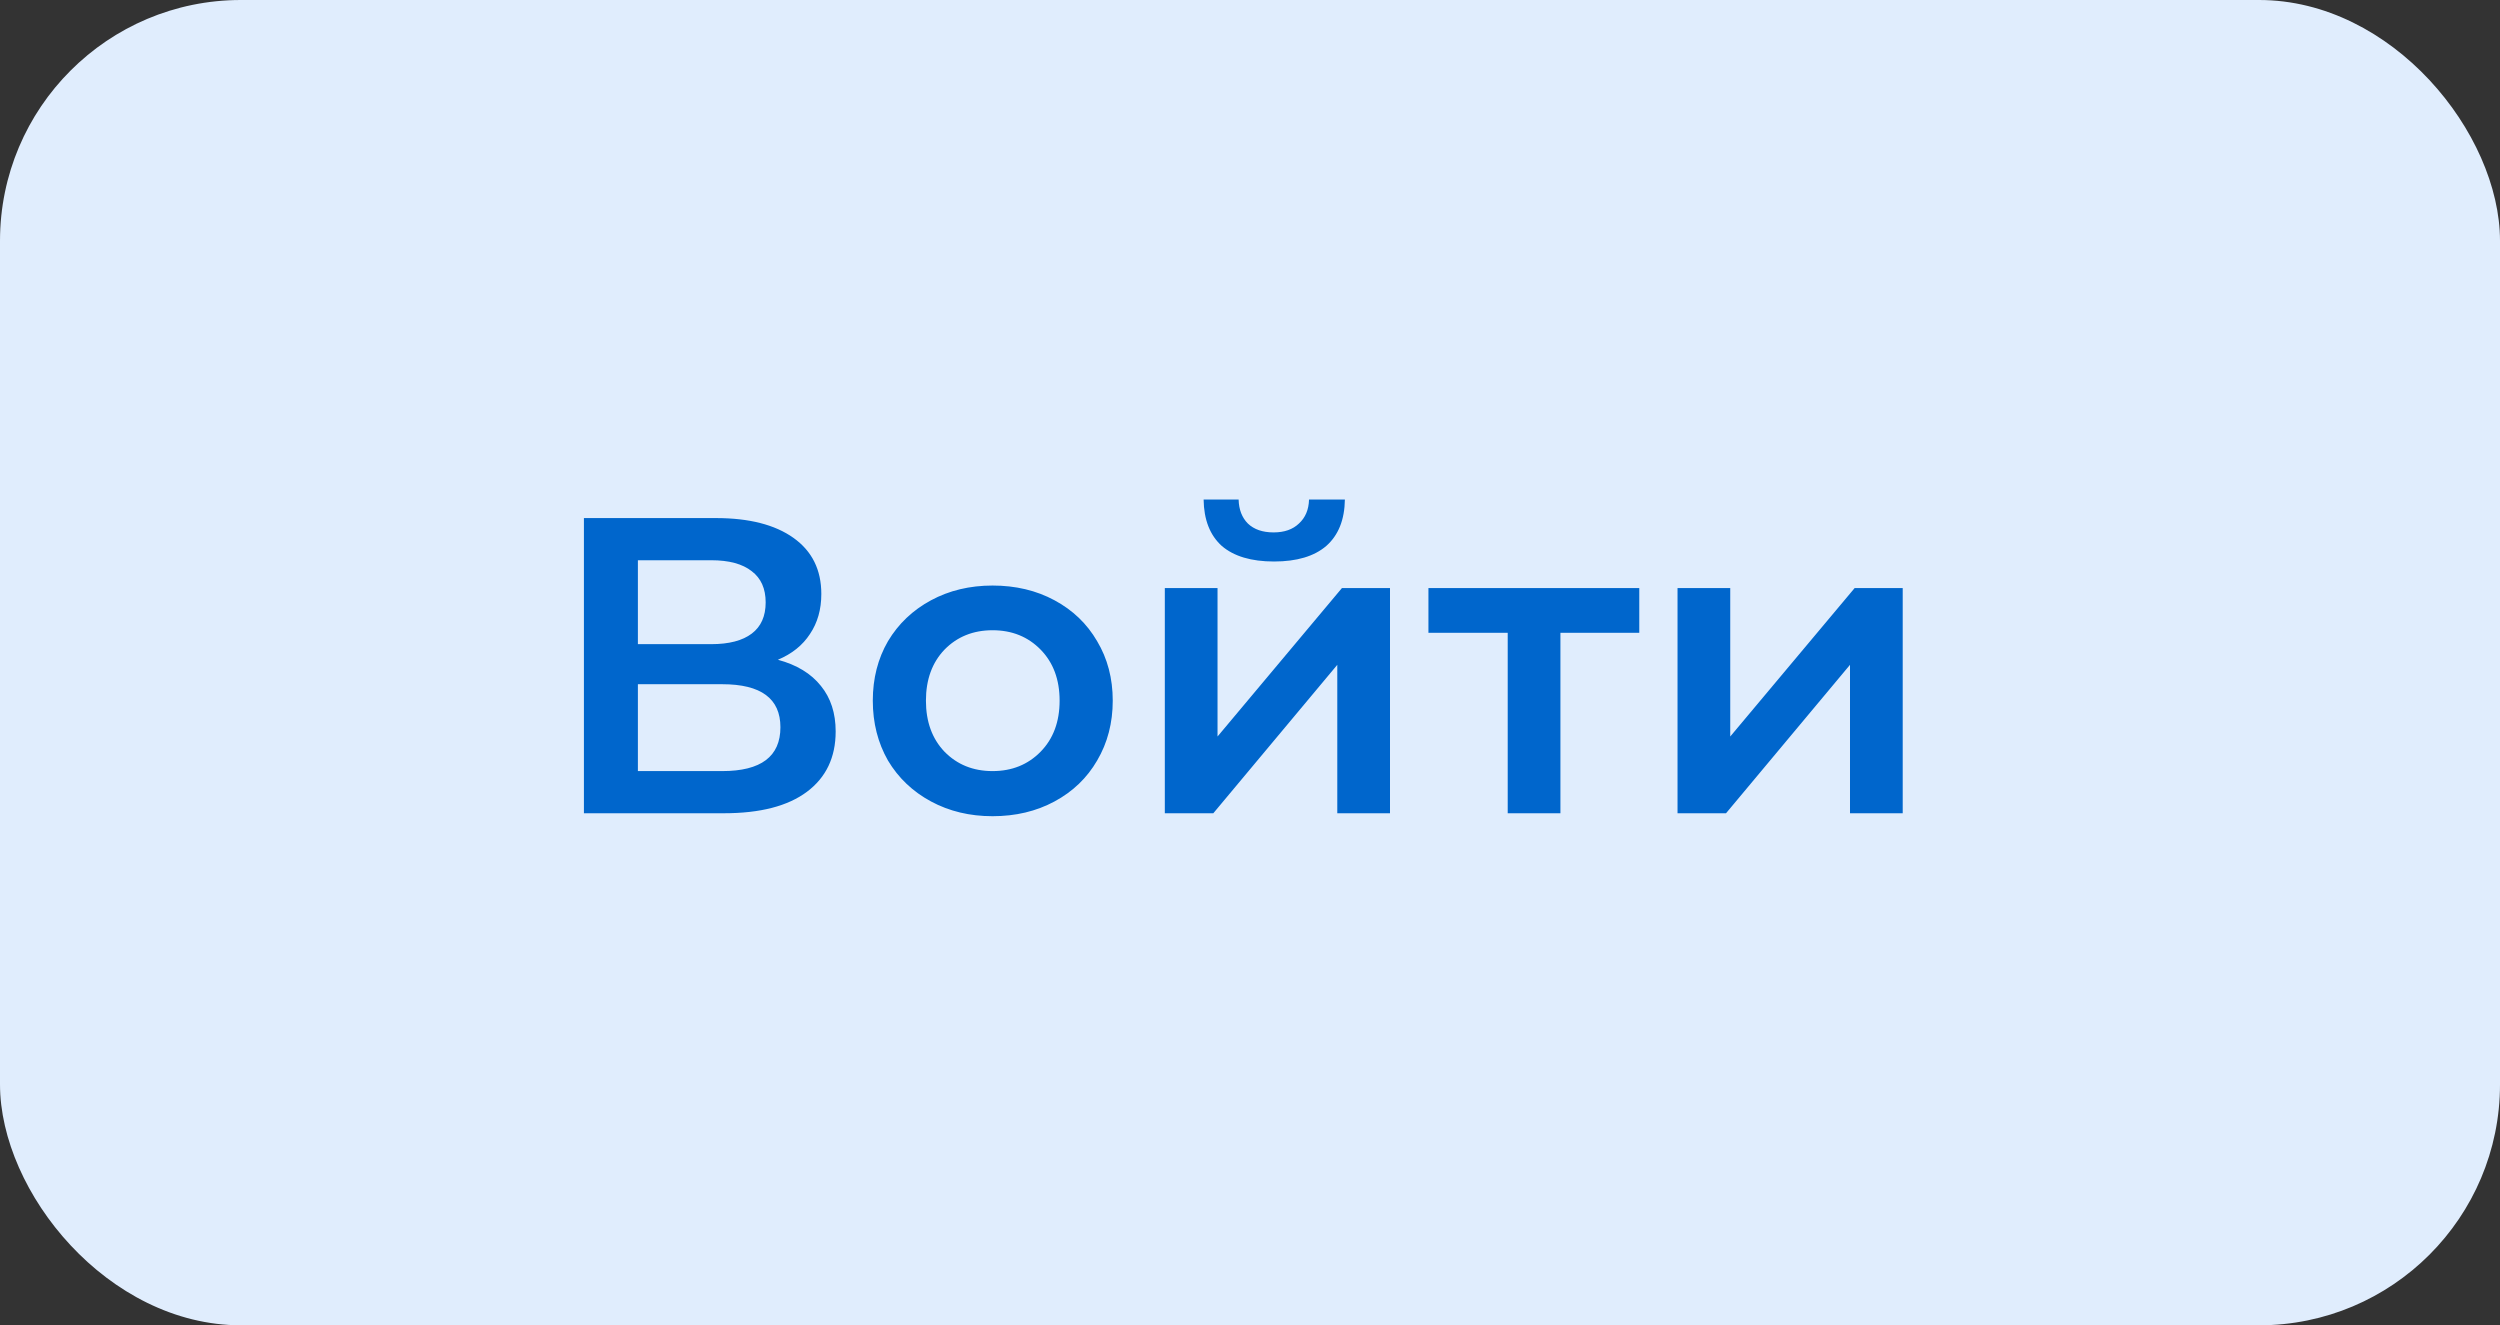 <svg width="83" height="44" viewBox="0 0 83 44" fill="none" xmlns="http://www.w3.org/2000/svg">
<rect x="0" y="0" width="83" height="44" fill="#333333" stroke="none"/>
<rect width="83" height="44" rx="8" fill="#E0EDFD"/>
<path d="M25.826 21.904C26.451 22.072 26.927 22.361 27.254 22.772C27.581 23.173 27.744 23.677 27.744 24.284C27.744 25.143 27.427 25.81 26.792 26.286C26.157 26.762 25.238 27 24.034 27H19.386V17.2H23.768C24.869 17.2 25.728 17.419 26.344 17.858C26.96 18.297 27.268 18.917 27.268 19.72C27.268 20.233 27.142 20.677 26.89 21.05C26.647 21.423 26.293 21.708 25.826 21.904ZM21.178 21.386H23.614C24.202 21.386 24.65 21.269 24.958 21.036C25.266 20.803 25.42 20.457 25.42 20C25.42 19.543 25.266 19.197 24.958 18.964C24.65 18.721 24.202 18.6 23.614 18.6H21.178V21.386ZM23.978 25.6C25.266 25.6 25.91 25.115 25.91 24.144C25.91 23.192 25.266 22.716 23.978 22.716H21.178V25.6H23.978ZM32.953 27.098C32.197 27.098 31.516 26.935 30.909 26.608C30.303 26.281 29.827 25.829 29.481 25.25C29.145 24.662 28.977 23.999 28.977 23.262C28.977 22.525 29.145 21.867 29.481 21.288C29.827 20.709 30.303 20.257 30.909 19.93C31.516 19.603 32.197 19.44 32.953 19.44C33.719 19.44 34.405 19.603 35.011 19.93C35.618 20.257 36.089 20.709 36.425 21.288C36.771 21.867 36.943 22.525 36.943 23.262C36.943 23.999 36.771 24.662 36.425 25.25C36.089 25.829 35.618 26.281 35.011 26.608C34.405 26.935 33.719 27.098 32.953 27.098ZM32.953 25.6C33.597 25.6 34.129 25.385 34.549 24.956C34.969 24.527 35.179 23.962 35.179 23.262C35.179 22.562 34.969 21.997 34.549 21.568C34.129 21.139 33.597 20.924 32.953 20.924C32.309 20.924 31.777 21.139 31.357 21.568C30.947 21.997 30.741 22.562 30.741 23.262C30.741 23.962 30.947 24.527 31.357 24.956C31.777 25.385 32.309 25.6 32.953 25.6ZM38.672 19.524H40.422V24.452L44.552 19.524H46.148V27H44.398V22.072L40.282 27H38.672V19.524ZM42.298 18.642C41.542 18.642 40.963 18.469 40.562 18.124C40.17 17.769 39.969 17.256 39.96 16.584H41.122C41.131 16.92 41.234 17.186 41.43 17.382C41.635 17.578 41.92 17.676 42.284 17.676C42.639 17.676 42.919 17.578 43.124 17.382C43.339 17.186 43.451 16.92 43.46 16.584H44.65C44.641 17.256 44.435 17.769 44.034 18.124C43.633 18.469 43.054 18.642 42.298 18.642ZM54.424 21.008H51.806V27H50.056V21.008H47.424V19.524H54.424V21.008ZM55.694 19.524H57.444V24.452L61.574 19.524H63.17V27H61.42V22.072L57.304 27H55.694V19.524Z" fill="#0066CC"/>
</svg>
